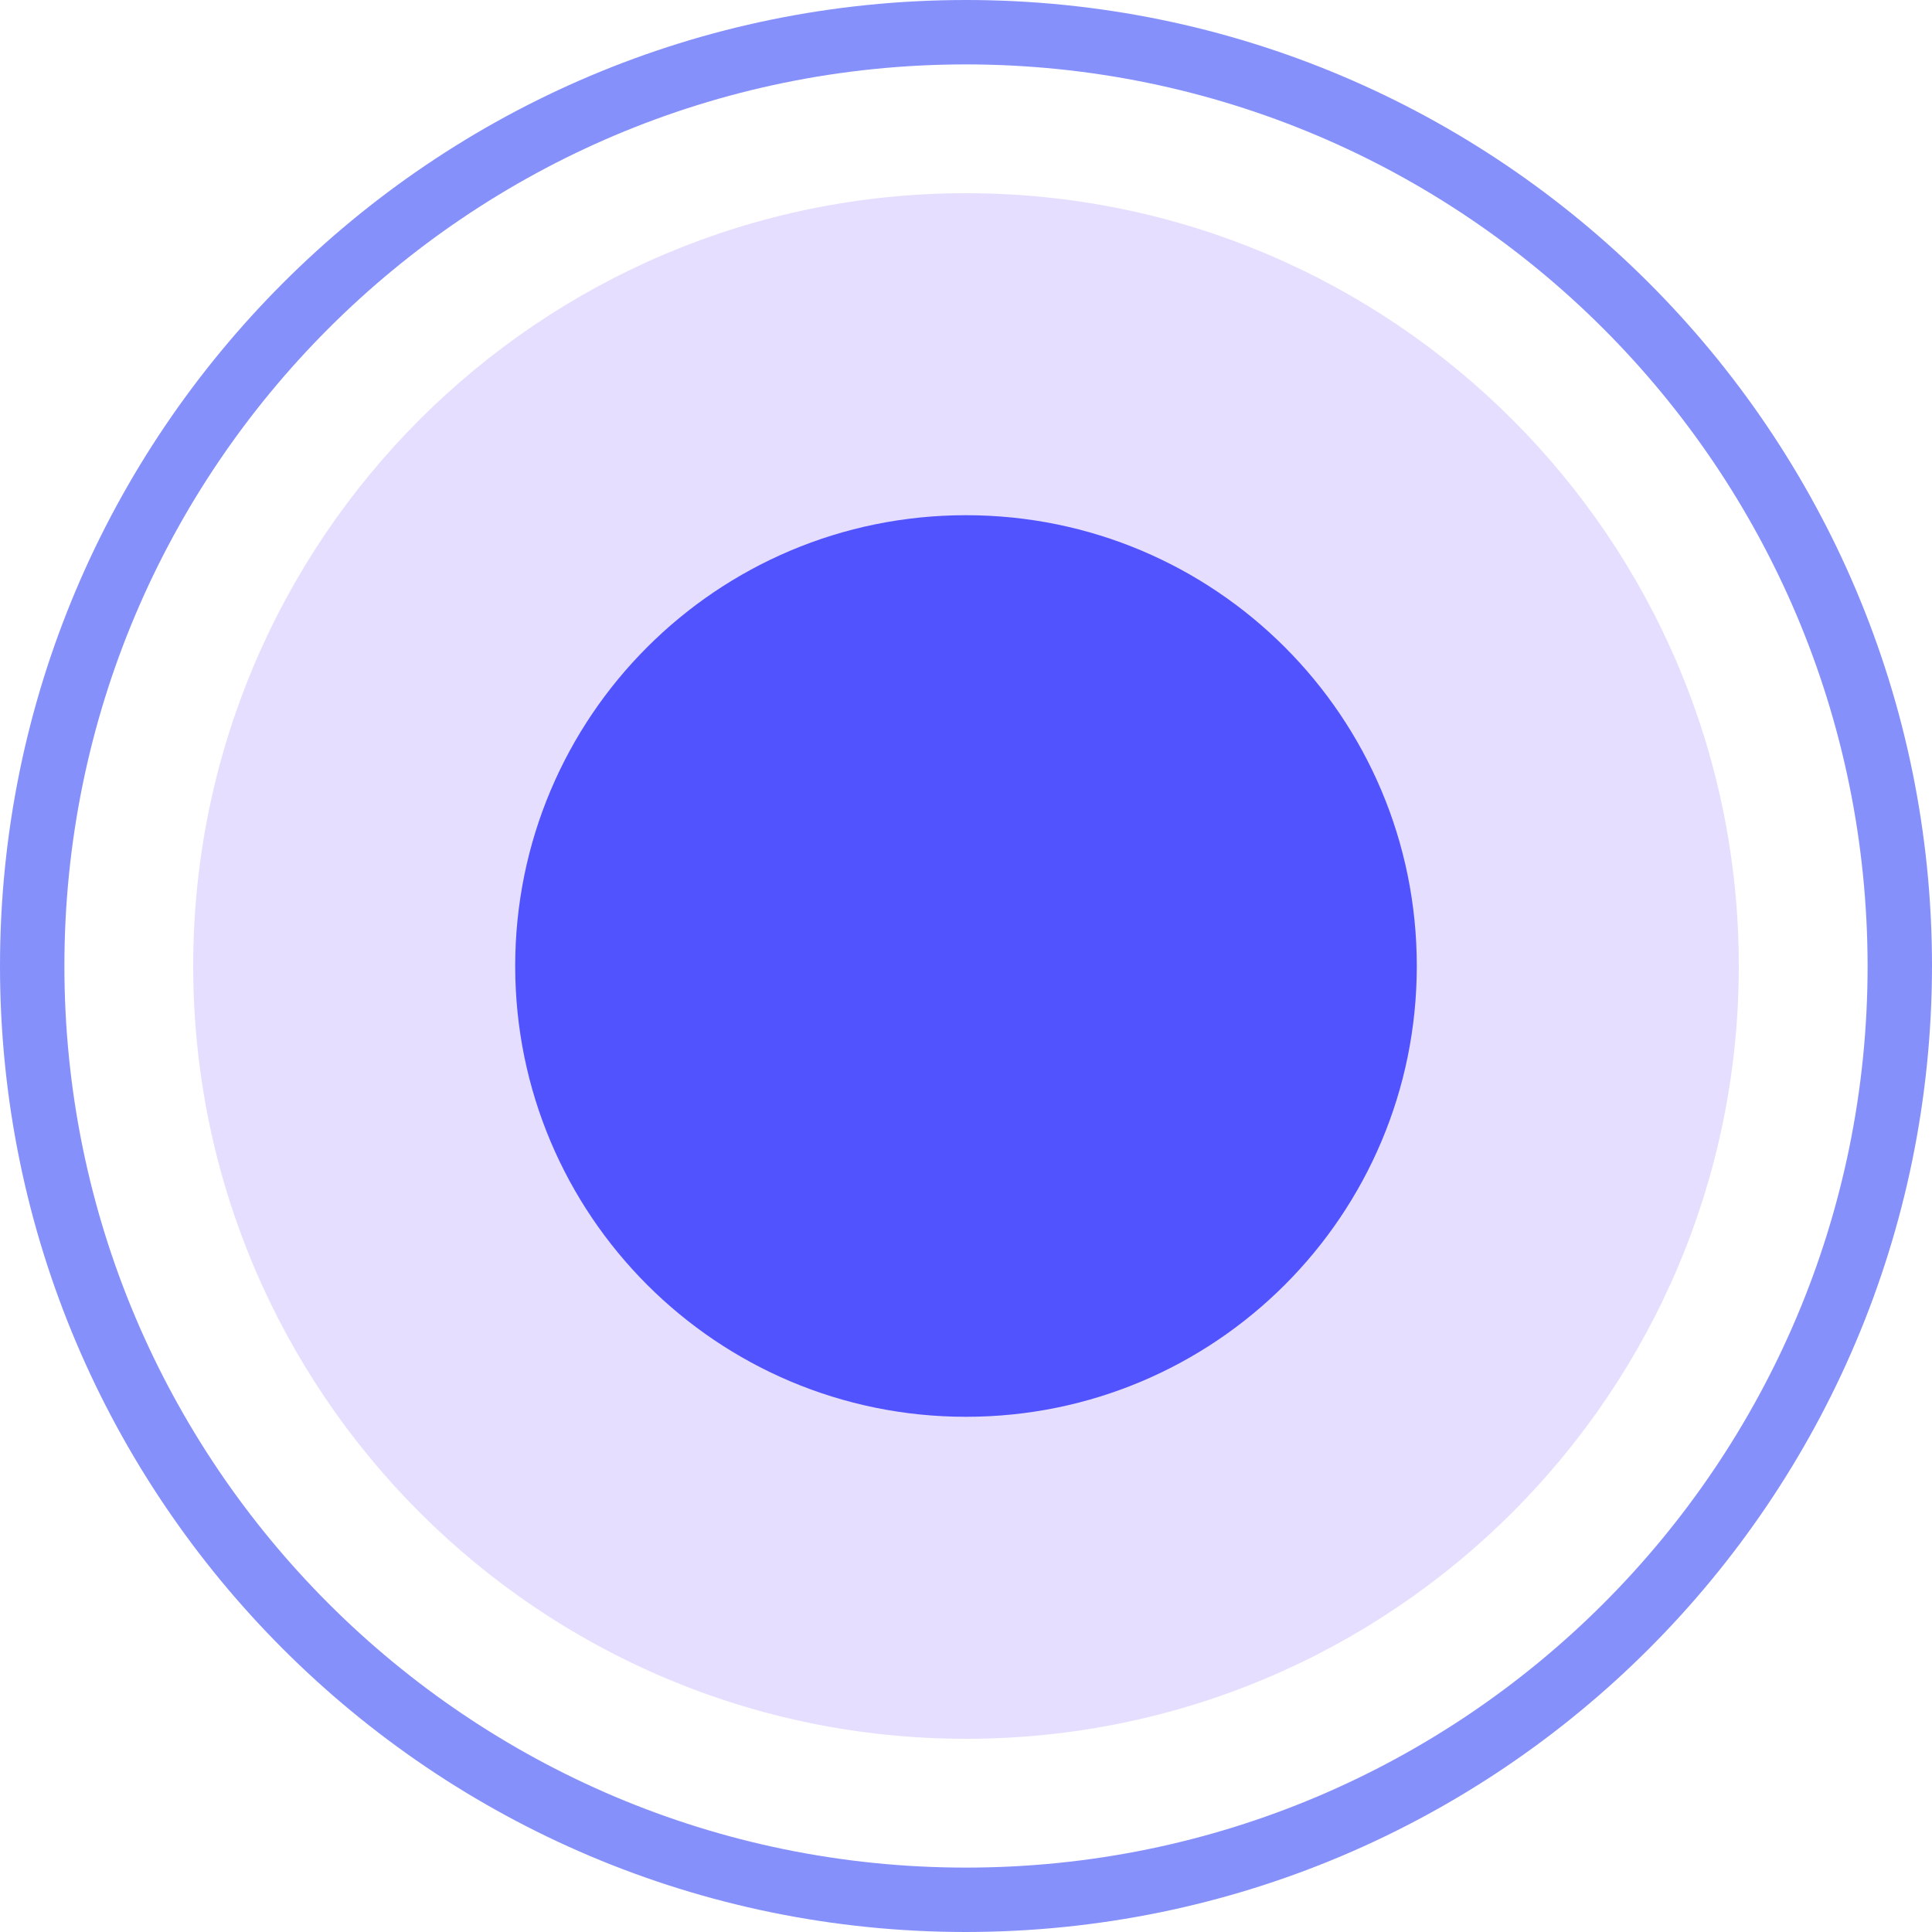 <?xml version="1.0" encoding="utf-8"?>
<!-- Generator: Adobe Illustrator 24.2.0, SVG Export Plug-In . SVG Version: 6.00 Build 0)  -->
<svg version="1.1" baseProfile="tiny" id="Layer_1" xmlns="http://www.w3.org/2000/svg" xmlns:xlink="http://www.w3.org/1999/xlink"
	 x="0px" y="0px" viewBox="0 0 480 480" overflow="visible" xml:space="preserve">
<path fill="#E6DEFF" d="M432,240c0,106-86,192-192,192S48,346,48,240S134,48,240,48S432,134,432,240z"/>
<path fill="#8690FA" d="M240,480C107.5,480,0,372.5,0,240S107.5,0,240,0s240,107.5,240,240C479.9,372.5,372.5,479.9,240,480z
	 M240,16C116.3,16,16,116.3,16,240s100.3,224,224,224s224-100.3,224-224C463.9,116.3,363.7,16.1,240,16z"/>
<path fill="#5153FF" d="M352,240c0,61.9-50.1,112-112,112s-112-50.1-112-112s50.1-112,112-112S352,178.1,352,240z"/>
</svg>
